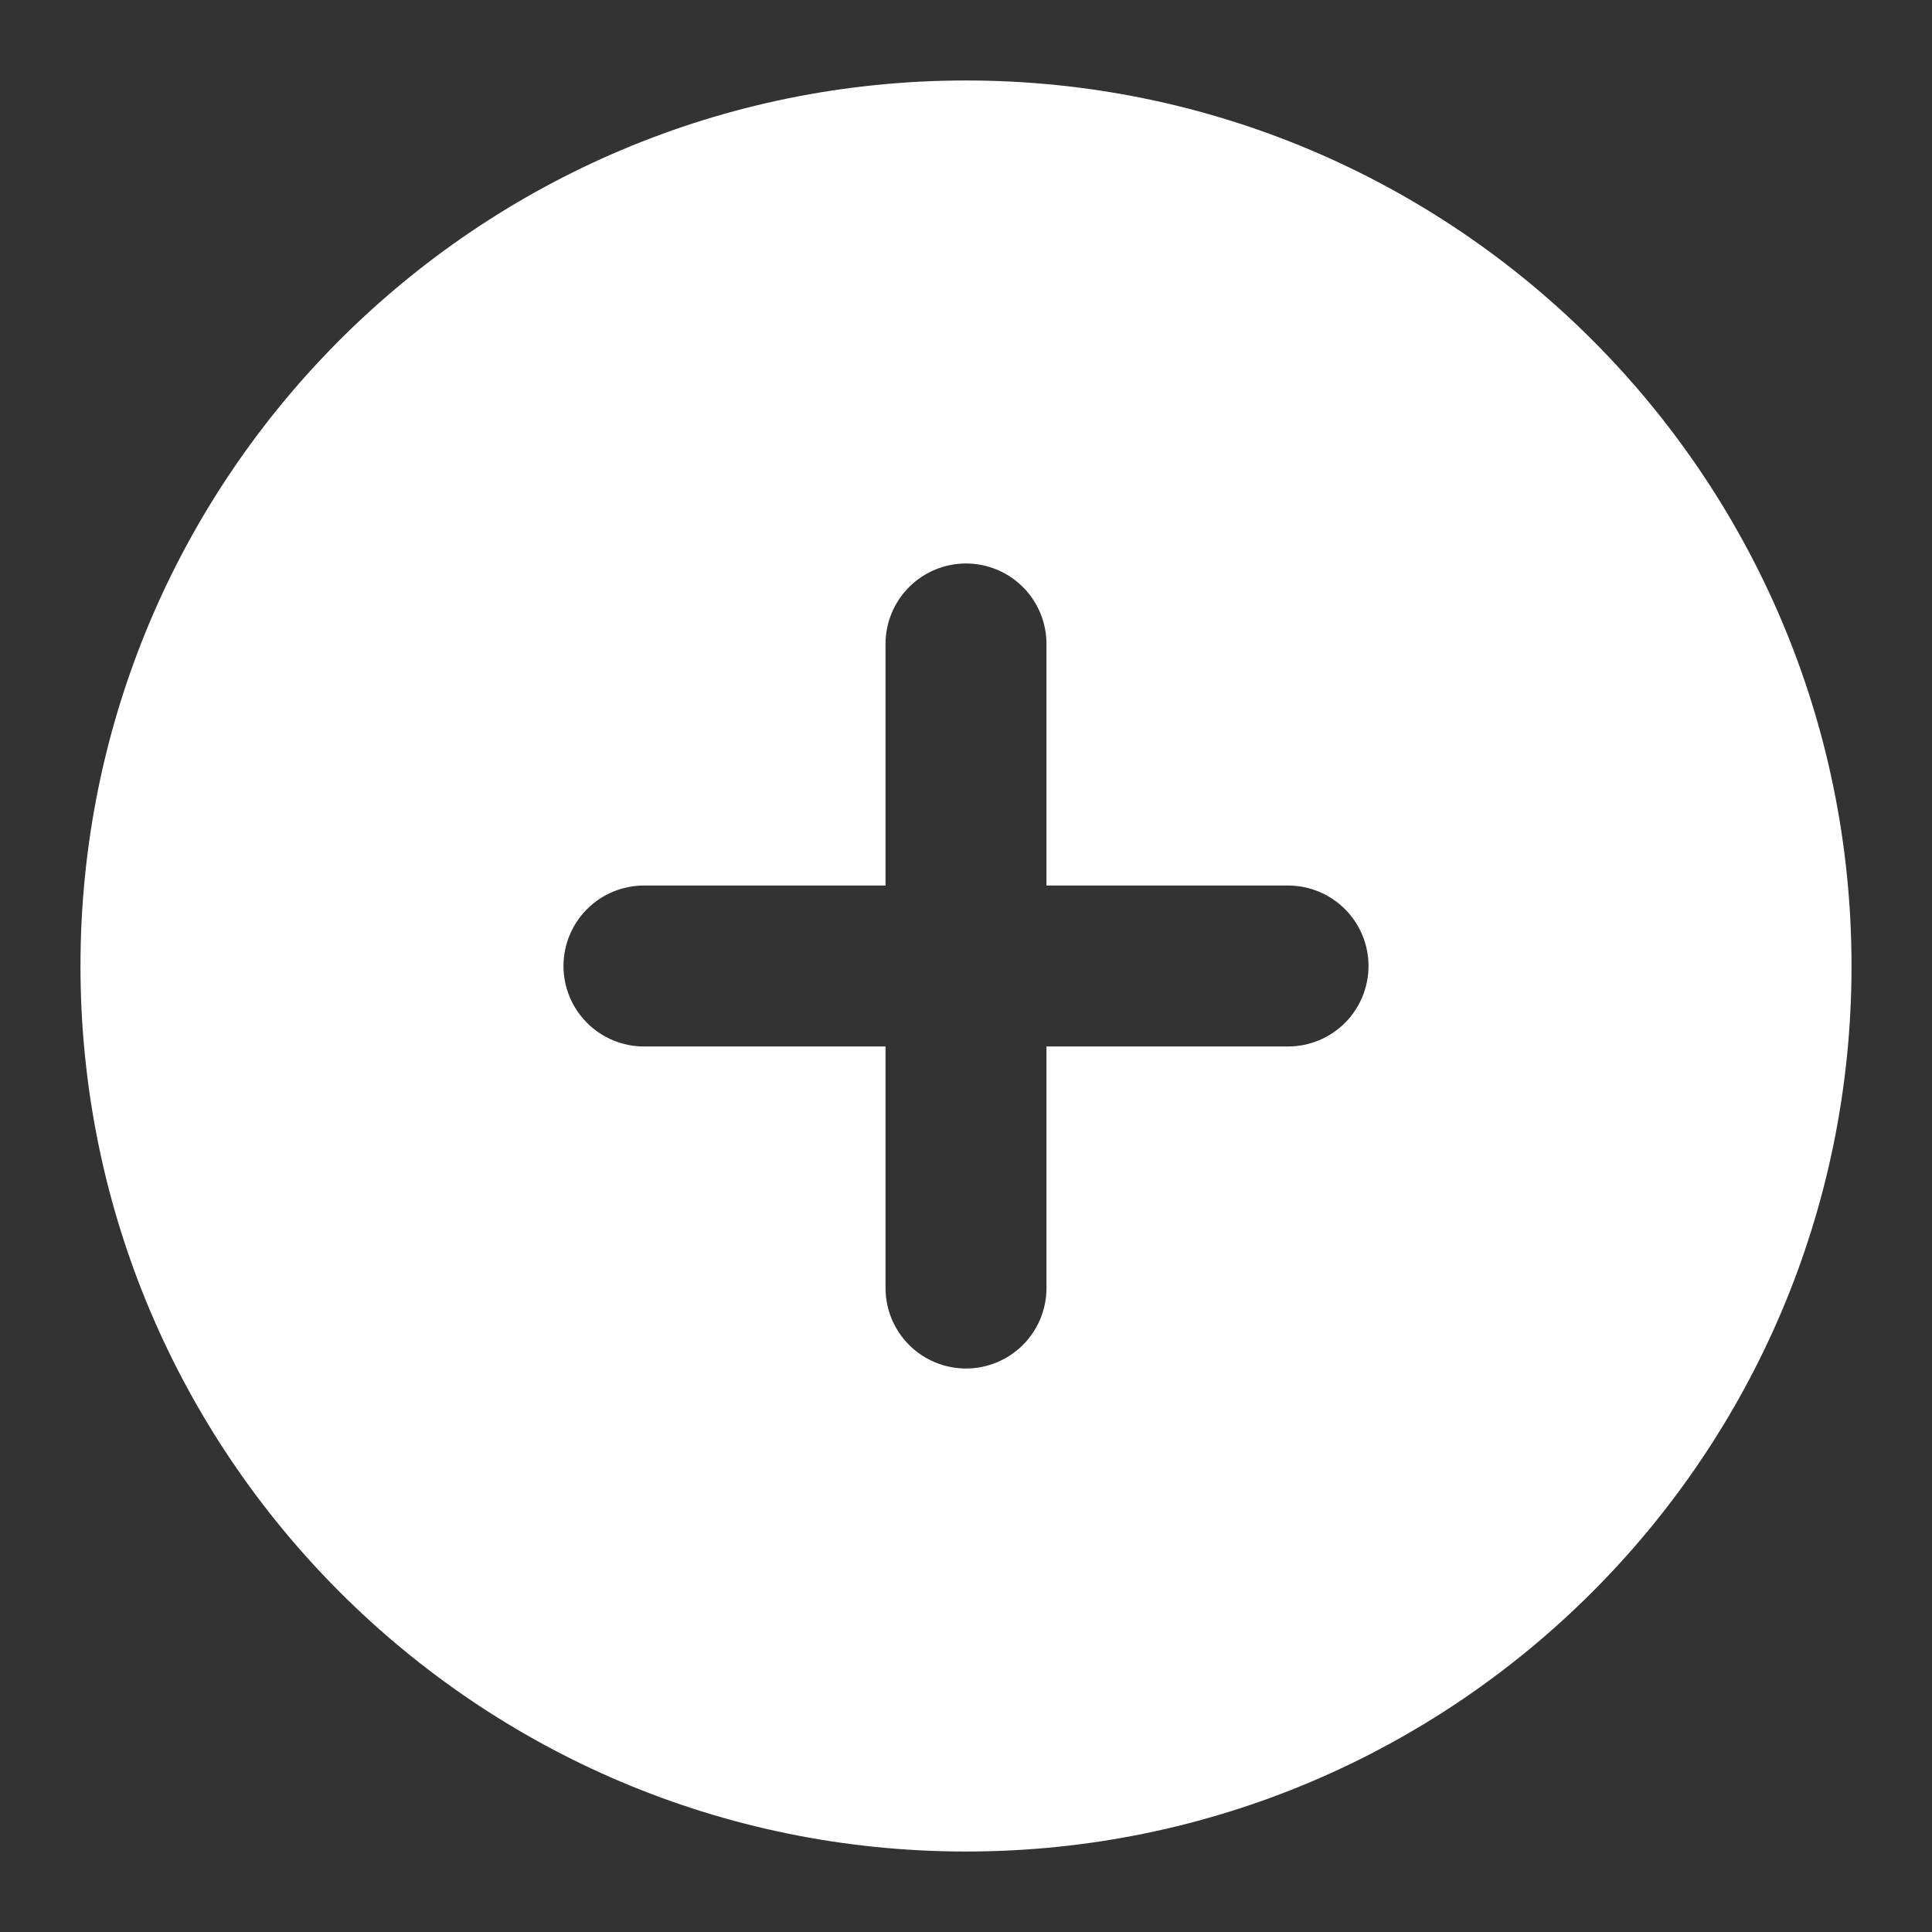 <svg width="32" height="32" viewBox="0 0 32 32" fill="none" xmlns="http://www.w3.org/2000/svg">
<rect x="0" y="0" width="32" height="32" fill="#333333" stroke="none"/>
<path fill-rule="evenodd" clip-rule="evenodd" d="M16 1.333C7.9 1.333 1.333 7.9 1.333 16C1.333 24.1 7.9 30.667 16 30.667C24.1 30.667 30.667 24.1 30.667 16C30.667 7.9 24.1 1.333 16 1.333ZM17.333 21.333C17.333 21.687 17.193 22.026 16.943 22.276C16.693 22.526 16.354 22.667 16 22.667C15.646 22.667 15.307 22.526 15.057 22.276C14.807 22.026 14.667 21.687 14.667 21.333V17.333H10.667C10.313 17.333 9.974 17.193 9.724 16.943C9.474 16.693 9.333 16.354 9.333 16C9.333 15.646 9.474 15.307 9.724 15.057C9.974 14.807 10.313 14.667 10.667 14.667H14.667V10.667C14.667 10.313 14.807 9.974 15.057 9.724C15.307 9.474 15.646 9.333 16 9.333C16.354 9.333 16.693 9.474 16.943 9.724C17.193 9.974 17.333 10.313 17.333 10.667V14.667H21.333C21.687 14.667 22.026 14.807 22.276 15.057C22.526 15.307 22.667 15.646 22.667 16C22.667 16.354 22.526 16.693 22.276 16.943C22.026 17.193 21.687 17.333 21.333 17.333H17.333V21.333Z" fill="white"/>
</svg>
